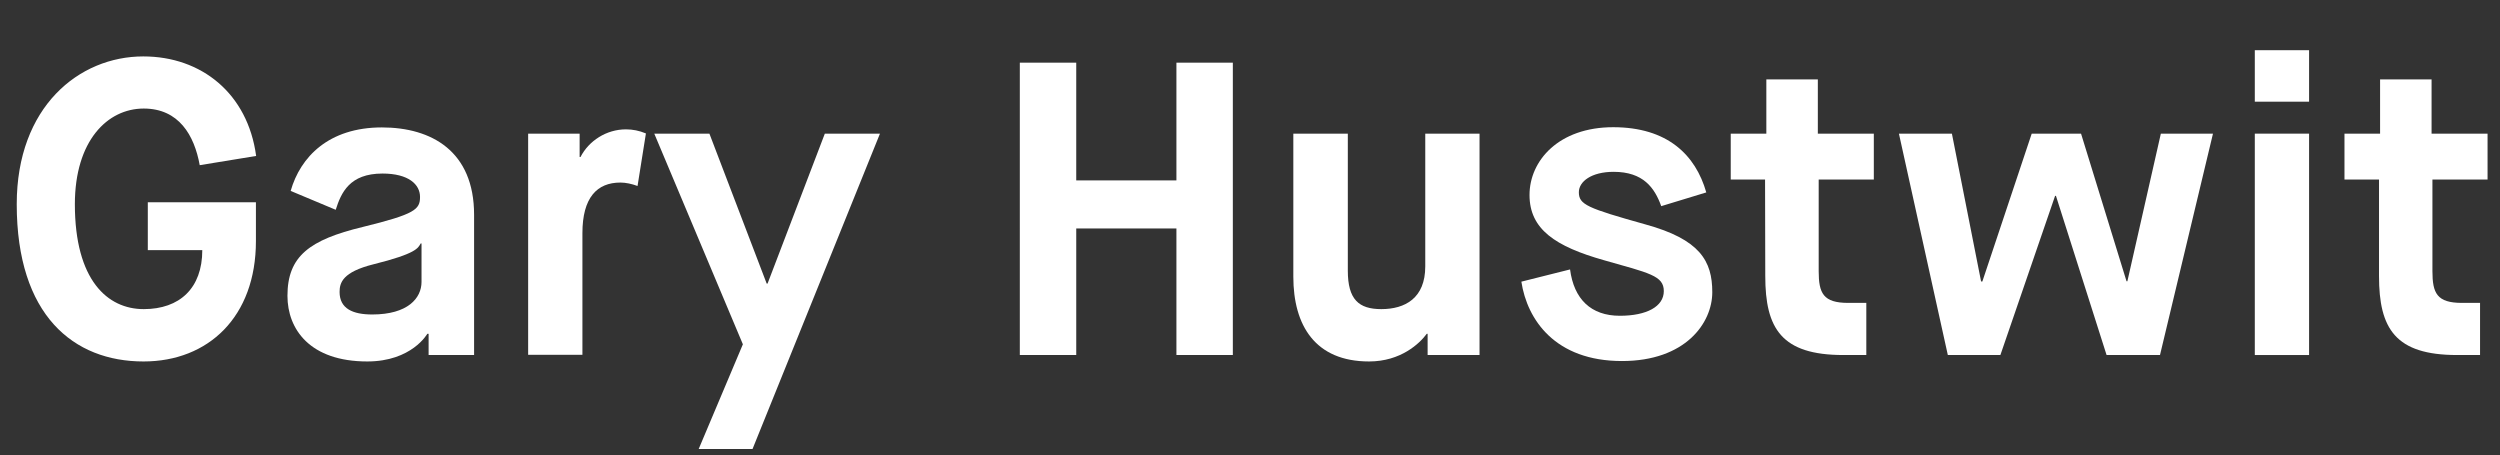 <?xml version="1.0" encoding="utf-8"?>
<!-- Generator: Adobe Illustrator 19.2.1, SVG Export Plug-In . SVG Version: 6.00 Build 0)  -->
<svg version="1.1" id="Layer_1" xmlns="http://www.w3.org/2000/svg" xmlns:xlink="http://www.w3.org/1999/xlink" x="0px" y="0px"
	 viewBox="0 0 1165.4 212.3" style="enable-background:new 0 0 1165.4 212.3;" xml:space="preserve">
<rect x="0" y="0" width="1165.4" height="212.3" fill="#333333" stroke="none"/>
<style type="text/css">
	.st0{fill:#FFFFFF;}
</style>
<g>
	<path class="st0" d="M7.8,95.2c0-45.4,29-68.9,59-68.9c27.1,0,48.7,17.3,52.6,46.4L93.1,77C90.6,63.1,83.4,50.6,67,50.6
		c-16.9,0-32.1,15-32.1,44.6c0,35.4,15.2,48.9,32.1,48.9c16.7,0,27.3-9.7,27.3-27.5H68.9V94.3h50.4v18.1c0,35.3-22.2,56.1-52.4,56.1
		C34.3,168.5,7.8,147,7.8,95.2z"/>
	<path class="st0" d="M199.6,155.6h-0.4c0,0-7.2,12.9-28,12.9c-26.7,0-37.2-15-37.2-30.6c0-18.5,10.3-26.1,35.1-32.1
		c24.5-6,26.7-8.2,26.7-14s-5.3-10.9-17.5-10.9c-15.4,0-19.3,9-21.8,16.9l-21-8.8c4.5-15.8,17.7-29.6,42.5-29.6
		c23.2,0,43,11.1,43,40.7v65.4h-21.2v-9.9H199.6z M158.3,136.1c0,7.8,6.2,10.5,15.2,10.5c16.6,0,23-7.6,23-15.2v-17.9h-0.4
		c-1.2,2.1-1.9,4.7-22,9.7C159.7,126.8,158.3,131.8,158.3,136.1z"/>
	<path class="st0" d="M246.2,62.3h24v10.9h0.4c3.9-7.6,12.1-12.9,21.2-12.9c3.1,0,6.2,0.6,9.3,1.9l-3.9,24.5c-2.7-1-5.5-1.6-8-1.6
		c-10.9,0-17.7,7-17.7,23.6v56.7h-25.3V62.3z"/>
	<path class="st0" d="M346.3,160.5L305,62.3h25.7l26.7,69.9h0.4l26.7-69.9h25.7l-59.4,147h-25.1L346.3,160.5z"/>
	<path class="st0" d="M475.4,29.2h26.3v54.9h46.7V29.2h26.3v136.3h-26.3v-59h-46.7v59h-26.3L475.4,29.2L475.4,29.2z"/>
	<path class="st0" d="M603,62.3h25.3v63.9c0,13.4,5.1,17.9,15.6,17.9c11.1,0,20.5-5.1,20.5-19.9V62.3h25.3v103.2h-24.2v-9.9h-0.4
		c-3.3,4.5-12.1,12.9-26.9,12.9c-25.1,0-35.3-16.8-35.3-39.5V62.3H603z"/>
	<path class="st0" d="M731.9,125.6c1.8,13.8,9.7,21.6,23.2,21.6c12.5,0,20.5-4.3,20.5-11.5s-6.8-8.4-27.9-14.4
		c-22.6-6.4-34.7-14.4-34.7-30.4s13.6-31.6,39-31.6c25.3,0,38.4,12.9,43.4,30.4l-21,6.4c-3.1-8.6-8.4-16-22.2-16
		c-10.3,0-16.2,4.5-16.2,9.5c0,5.8,3.9,7.4,31,15c25.5,7,31.2,17.1,31.2,31.6c0,14.4-12.5,32.1-42.1,32.1c-31.2,0-44.2-19.3-46.9-37
		L731.9,125.6z"/>
	<path class="st0" d="M822.8,83.7h-16V62.3h16.6V37h24v25.3h26.1v21.4h-25.7v42.7c0,10.3,2.1,14.8,13.8,14.8h8.4v24.3h-10.7
		c-28.8,0-36.4-12.3-36.4-36.8L822.8,83.7L822.8,83.7z"/>
	<path class="st0" d="M885.2,62.3h24.7l13.6,68.9h0.6l23-68.9h23l21.2,68.8h0.4l15.6-68.8h24.3l-24.7,103.2H982l-23.6-74.2H958
		l-25.5,74.2H908L885.2,62.3z"/>
	<path class="st0" d="M1051.1,23.4h25.3v24h-25.3V23.4z M1051.1,62.3h25.3v103.2h-25.3V62.3z"/>
	<path class="st0" d="M1108.9,83.7h-16V62.3h16.6V37h24v25.3h26.1v21.4h-25.7v42.7c0,10.3,2.1,14.8,13.8,14.8h8.4v24.3h-10.7
		c-28.8,0-36.4-12.3-36.4-36.8v-45H1108.9z"/>
</g>
</svg>
